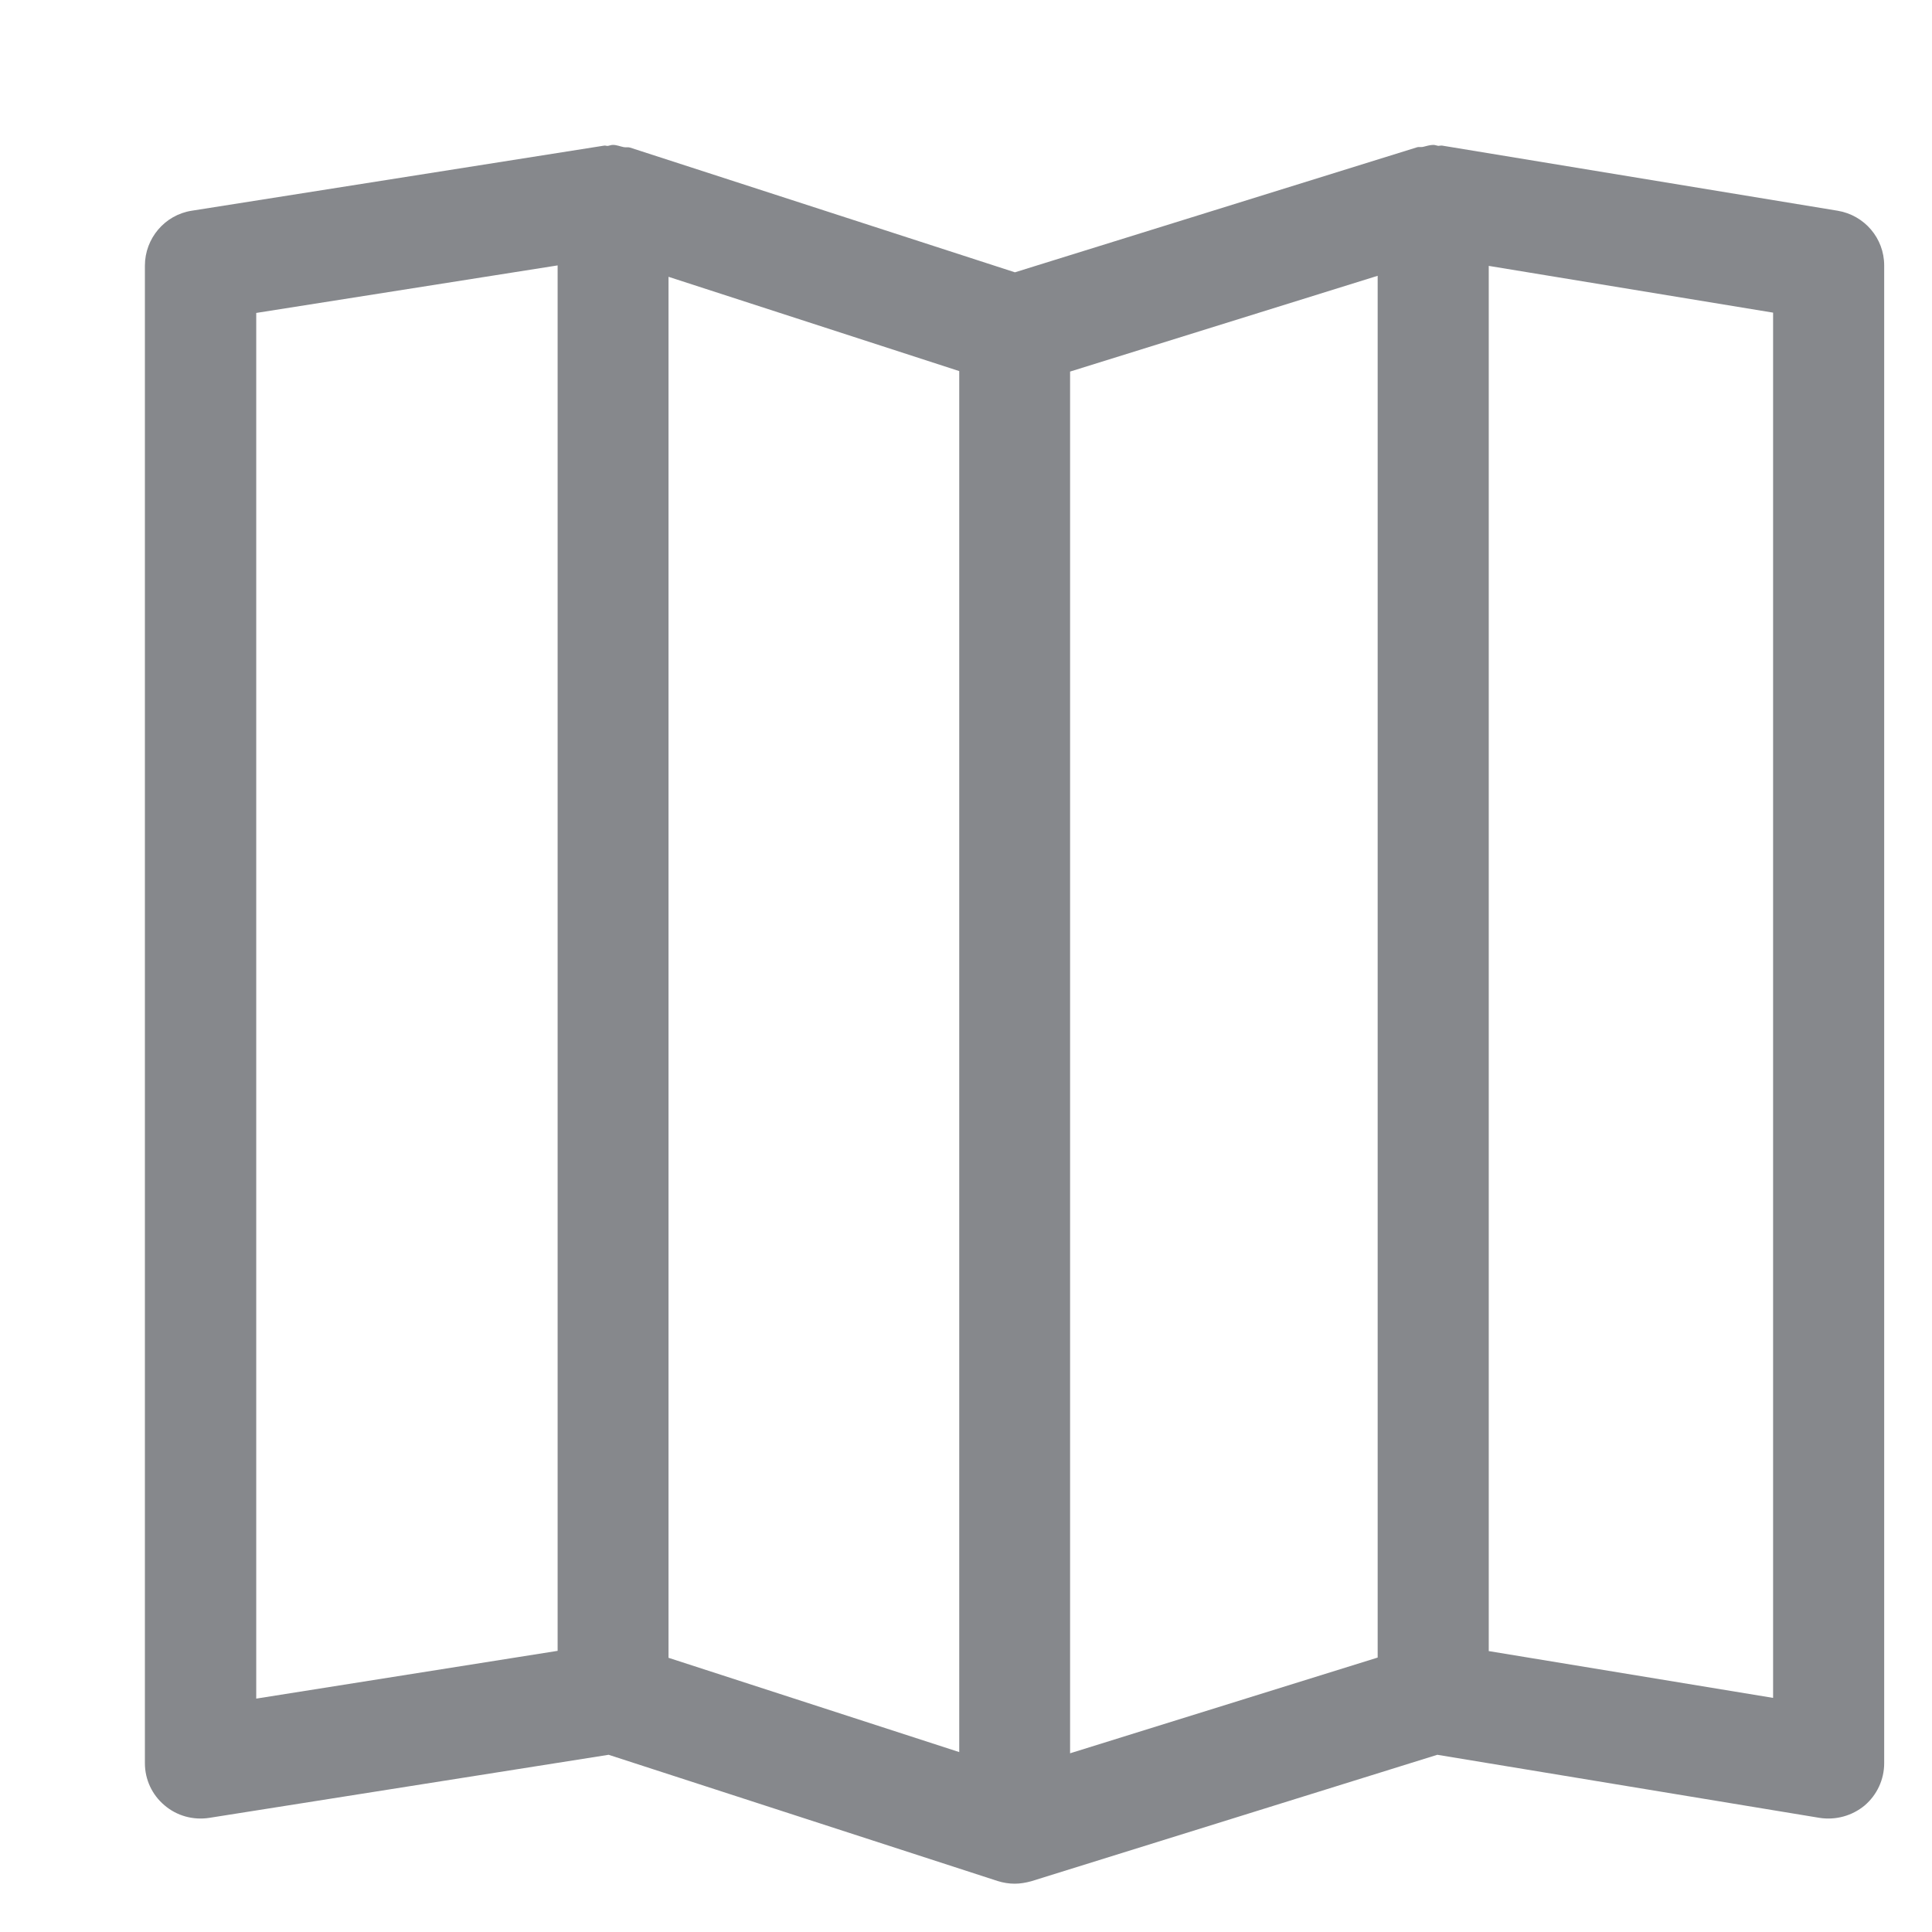 <svg width="40" height="40" viewBox="0 0 40 40" fill="none" xmlns="http://www.w3.org/2000/svg">
<path fill-rule="evenodd" clip-rule="evenodd" d="M36.71 35.153L30.823 34.184V5.505L36.71 6.473V35.153ZM5.305 6.479L11.545 5.495V34.179L5.305 35.168V6.479ZM22.155 7.693L28.523 5.71V34.318L22.155 36.3V7.693ZM13.841 5.731L19.86 7.683V36.275L13.841 34.323V5.731ZM38.047 4.363L29.86 3.015C29.835 3.01 29.804 3.02 29.778 3.02C29.743 3.015 29.712 3 29.676 3C29.599 3 29.532 3.026 29.461 3.041C29.42 3.051 29.374 3.036 29.333 3.051L21.013 5.638L13.046 3.056C13 3.041 12.959 3.056 12.913 3.046C12.836 3.031 12.77 3 12.688 3C12.652 3 12.621 3.015 12.59 3.02C12.565 3.026 12.539 3.01 12.508 3.015L3.968 4.363C3.41 4.45 3 4.937 3 5.5V36.505C3 36.843 3.149 37.161 3.405 37.376C3.661 37.596 3.999 37.688 4.332 37.637L12.601 36.331L20.654 38.944C20.767 38.98 20.89 39 21.008 39C21.12 39 21.238 38.98 21.351 38.949L29.758 36.331L37.673 37.637C38.006 37.688 38.344 37.596 38.605 37.381C38.862 37.161 39.01 36.843 39.01 36.505V5.495C39.01 4.931 38.6 4.455 38.047 4.363Z" fill="#86888C"/>
</svg>
